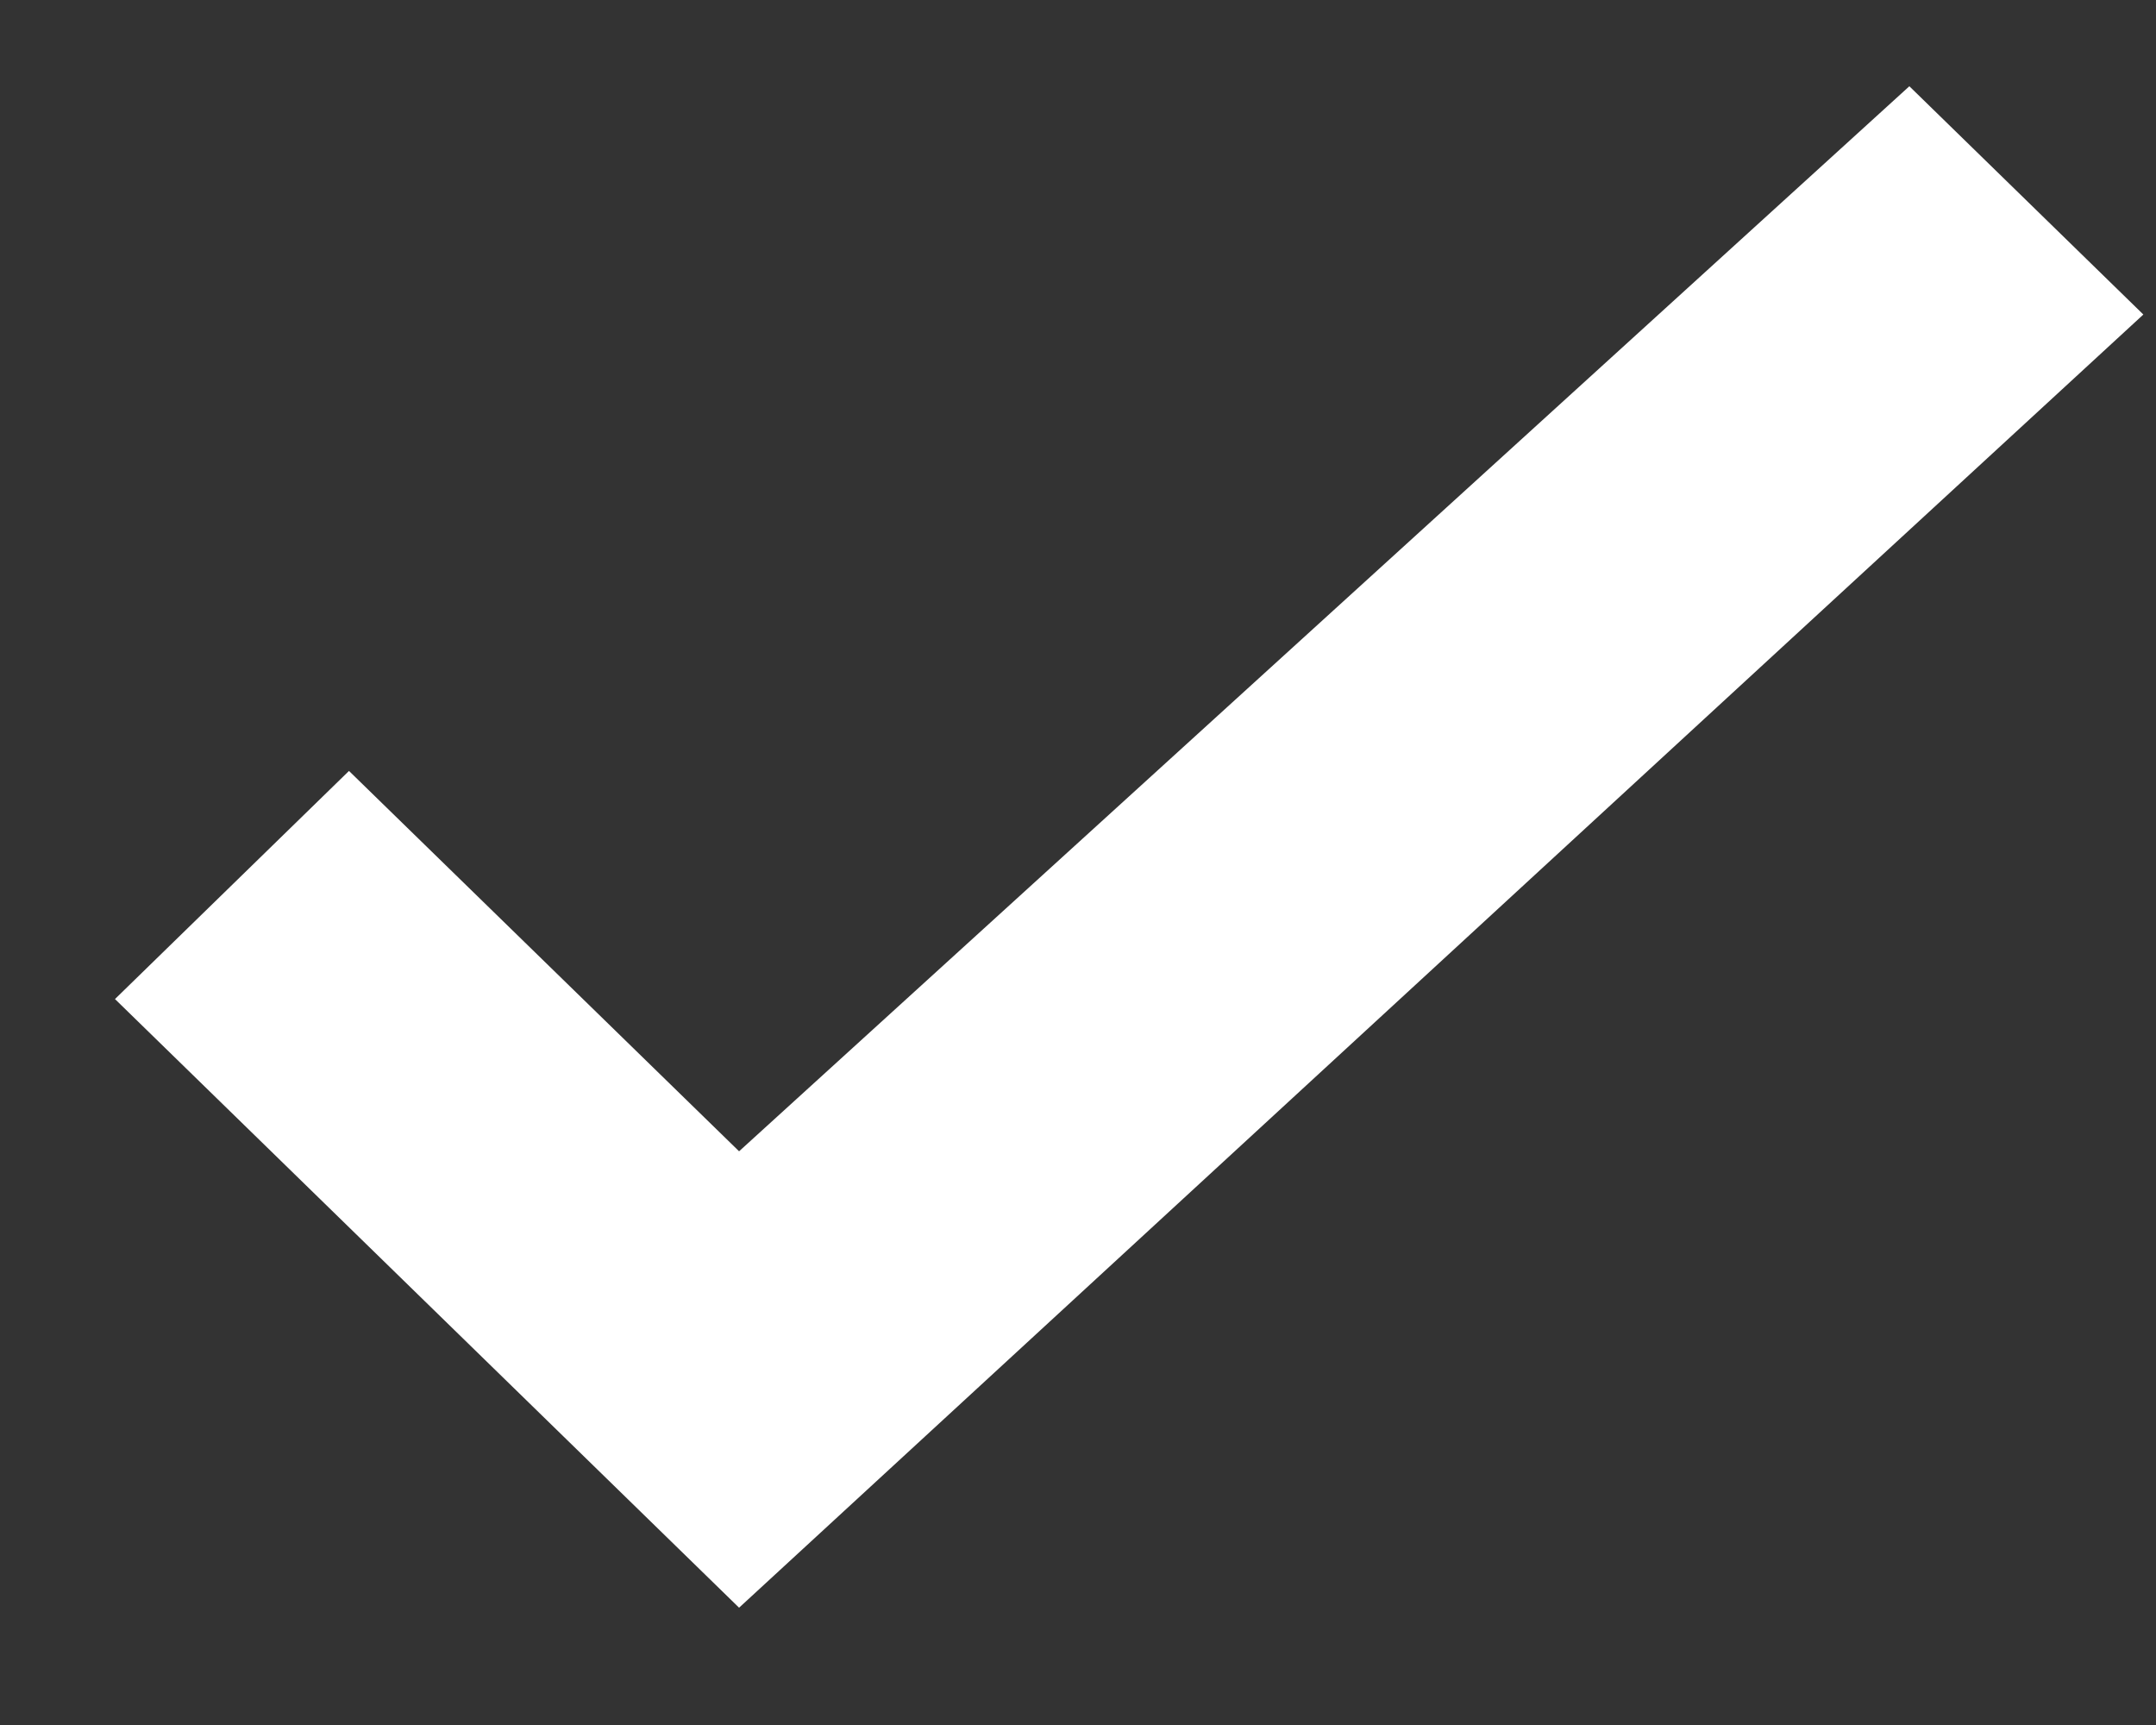 <svg width="15" height="12" viewBox="0 0 15 12" xmlns="http://www.w3.org/2000/svg"><rect x="0" y="0" width="15" height="12" fill="#333333" stroke="none"/><title>AF4DCB3A-7ADB-49E9-A033-E46F16A6DB4F</title><path d="M2.428 5.363L.8 6.95l4.342 4.234 9.77-8.996L13.284.6 5.142 8.009z" fill="#FFF" fill-rule="evenodd"></path></svg>
